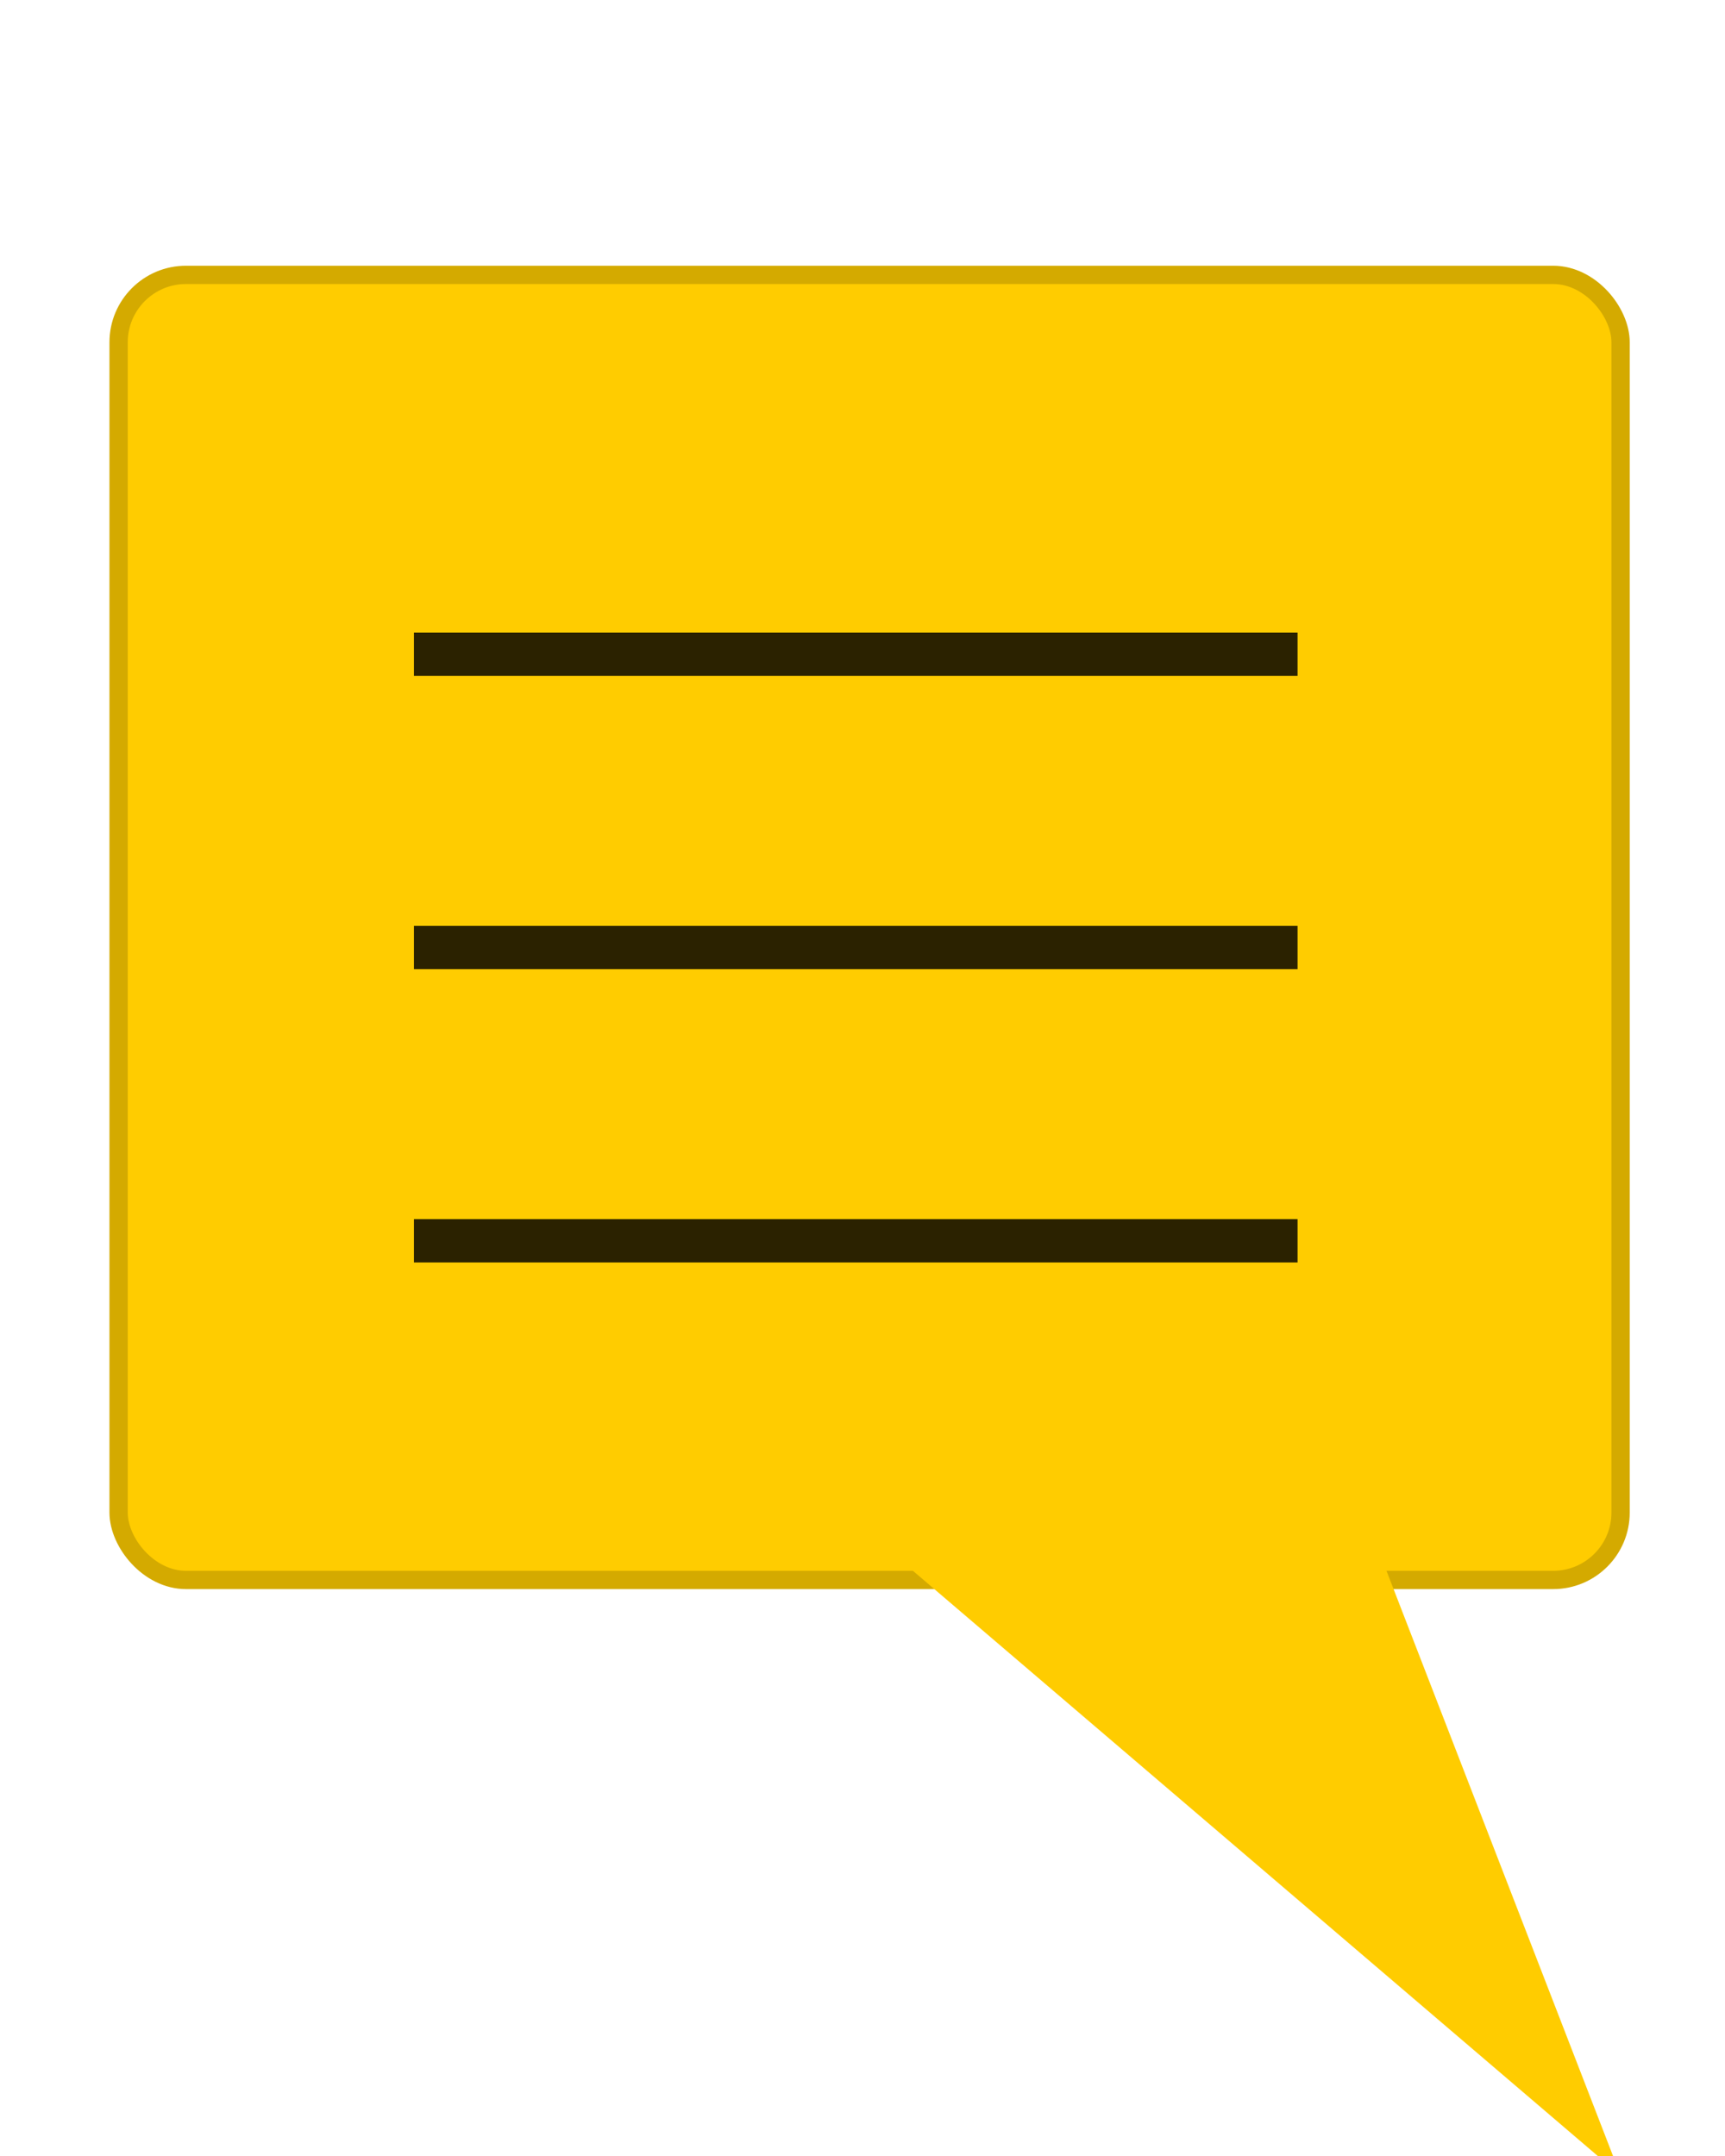<?xml version="1.0" encoding="UTF-8" standalone="no"?>
<!-- Created with Inkscape (http://www.inkscape.org/) -->

<svg
   xmlns:dc="http://purl.org/dc/elements/1.1/"
   xmlns:cc="http://creativecommons.org/ns#"
   xmlns:rdf="http://www.w3.org/1999/02/22-rdf-syntax-ns#"
   xmlns:svg="http://www.w3.org/2000/svg"
   xmlns="http://www.w3.org/2000/svg"
   xmlns:sodipodi="http://sodipodi.sourceforge.net/DTD/sodipodi-0.dtd"
   xmlns:inkscape="http://www.inkscape.org/namespaces/inkscape"
   width="40"
   height="50"
   viewBox="0 0 40 50"
   id="svg2"
   version="1.1"
   inkscape:version="0.91 r"
   sodipodi:docname="comment.svg"
   inkscape:export-filename="/home/technocake/Skrivebord/SIGMA test #1/prototype/gfx/comment.png"
   inkscape:export-xdpi="59.400002"
   inkscape:export-ydpi="59.400002">
  <defs
     id="defs4" />
  <sodipodi:namedview
     id="base"
     pagecolor="#ffffff"
     bordercolor="#666666"
     borderopacity="1.0"
     inkscape:pageopacity="0.0"
     inkscape:pageshadow="2"
     inkscape:zoom="5.6"
     inkscape:cx="9.6989414"
     inkscape:cy="6.055751"
     inkscape:document-units="px"
     inkscape:current-layer="layer1"
     showgrid="false"
     fit-margin-top="0"
     fit-margin-left="0"
     fit-margin-right="0"
     fit-margin-bottom="0"
     units="px"
     inkscape:window-width="959"
     inkscape:window-height="1053"
     inkscape:window-x="2326"
     inkscape:window-y="0"
     inkscape:window-maximized="0" />
  <g
     inkscape:label="Layer 1"
     inkscape:groupmode="layer"
     id="layer1"
     transform="translate(-95.143,-598.362)">
    <g
       id="g4153"
       transform="matrix(0.106,0,0,0.106,87.596,580.087)">
      <rect
         ry="14.746"
         y="232.545"
         x="97.143"
         height="285.531"
         width="328.571"
         id="rect4136"
         style="opacity:1;fill:#ffcc00;fill-opacity:1;stroke:#d4aa00;stroke-width:4;stroke-linecap:round;stroke-linejoin:miter;stroke-miterlimit:4;stroke-dasharray:none;stroke-dashoffset:0;stroke-opacity:1" />
      <path
         sodipodi:nodetypes="cccc"
         inkscape:connector-curvature="0"
         id="path4140"
         d="M 374.286,515.505 425.714,648.362 268.571,514.076 Z"
         style="fill:#ffcc00;fill-rule:evenodd;stroke:none;stroke-width:1px;stroke-linecap:butt;stroke-linejoin:miter;stroke-opacity:1" />
      <g
         style="stroke:#aa8800;stroke-width:4;stroke-miterlimit:4;stroke-dasharray:none"
         transform="translate(2,4)"
         id="g4148">
        <g
           id="g4182"
           transform="translate(0,18.944)">
          <path
             sodipodi:nodetypes="cc"
             inkscape:connector-curvature="0"
             id="path4142"
             d="m 159.752,292.605 193.302,0"
             style="fill:none;fill-rule:evenodd;stroke:#2b2200;stroke-width:9.472;stroke-linecap:butt;stroke-linejoin:miter;stroke-miterlimit:4;stroke-dasharray:none;stroke-opacity:1" />
          <path
             sodipodi:nodetypes="cc"
             style="fill:none;fill-rule:evenodd;stroke:#2b2200;stroke-width:9.472;stroke-linecap:butt;stroke-linejoin:miter;stroke-miterlimit:4;stroke-dasharray:none;stroke-opacity:1"
             d="m 159.752,356.768 193.302,0"
             id="path4144"
             inkscape:connector-curvature="0" />
          <path
             sodipodi:nodetypes="cc"
             inkscape:connector-curvature="0"
             id="path4146"
             d="m 159.752,420.931 193.302,0"
             style="fill:none;fill-rule:evenodd;stroke:#2b2200;stroke-width:9.472;stroke-linecap:butt;stroke-linejoin:miter;stroke-miterlimit:4;stroke-dasharray:none;stroke-opacity:1" />
        </g>
      </g>
    </g>
  </g>
</svg>
